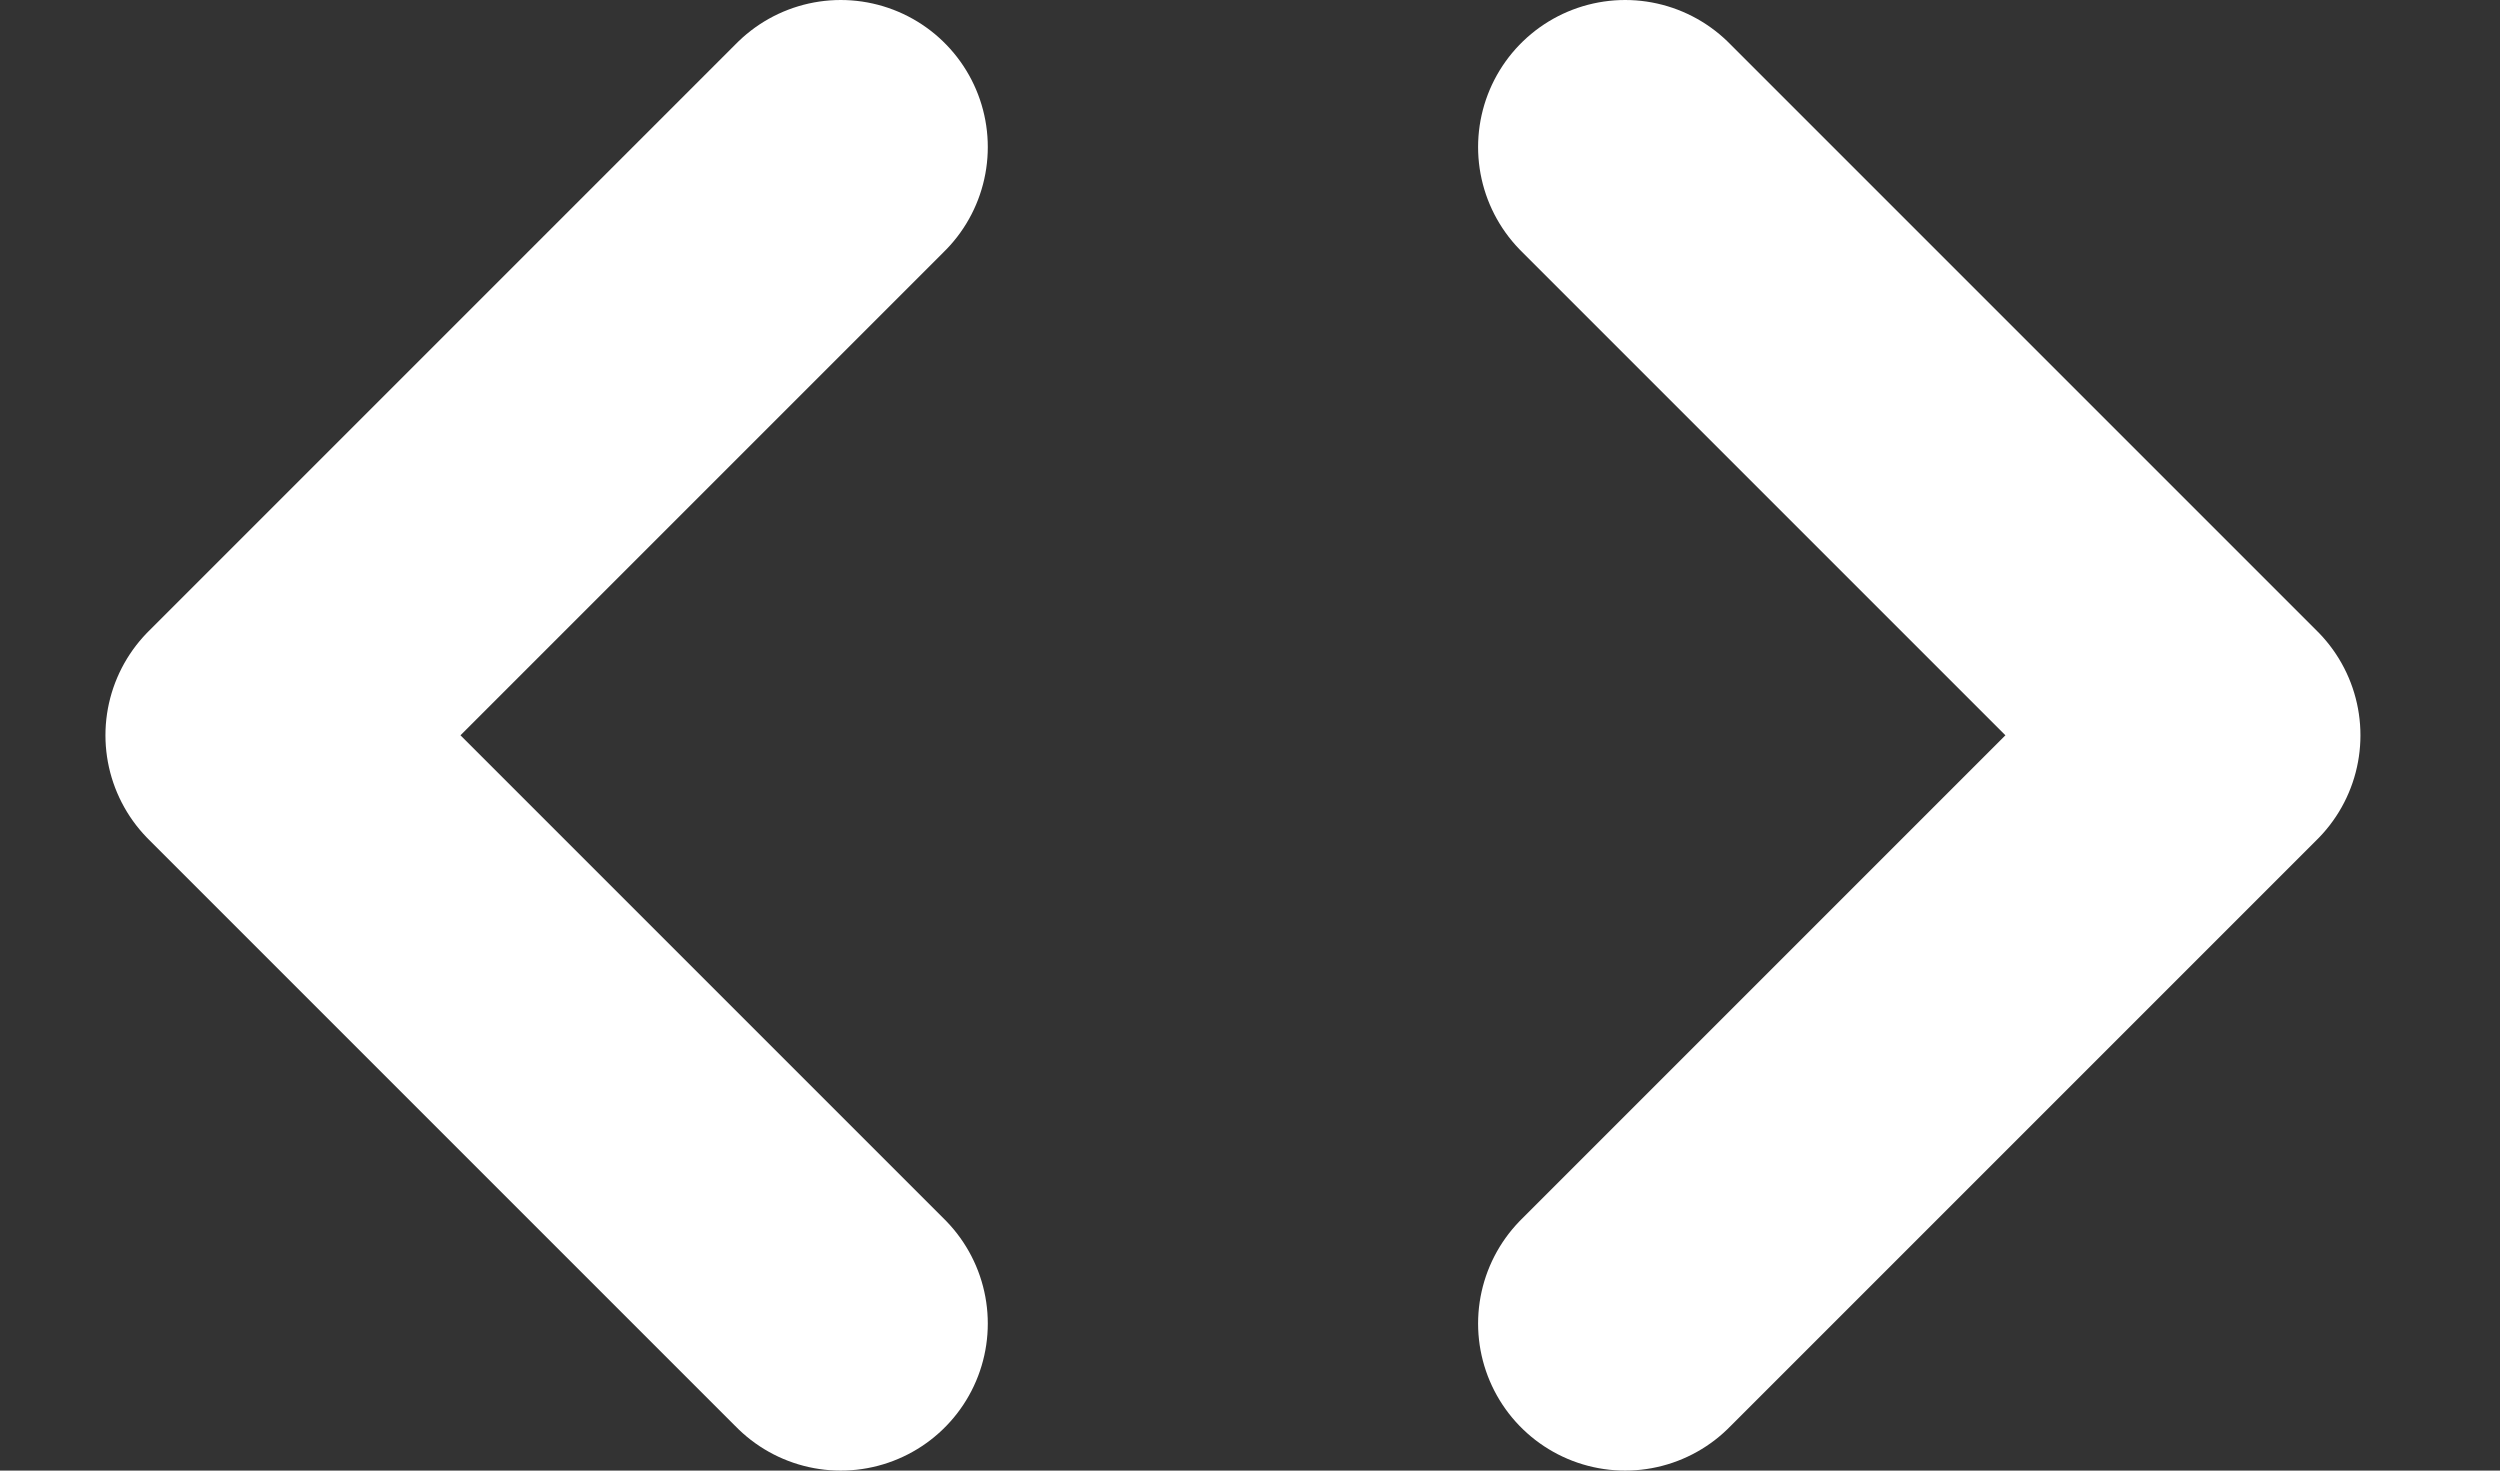 <svg width="17" height="10" viewBox="0 0 17 10" fill="none" xmlns="http://www.w3.org/2000/svg">
<rect x="0" y="0" width="17" height="10" fill="#333333" stroke="none"/>
<path d="M11.051 9L15.051 5L11.051 1" stroke="white" stroke-width="2" stroke-linecap="round" stroke-linejoin="round"/>
<path d="M5.717 1L1.717 5L5.717 9" stroke="white" stroke-width="2" stroke-linecap="round" stroke-linejoin="round"/>
</svg>
